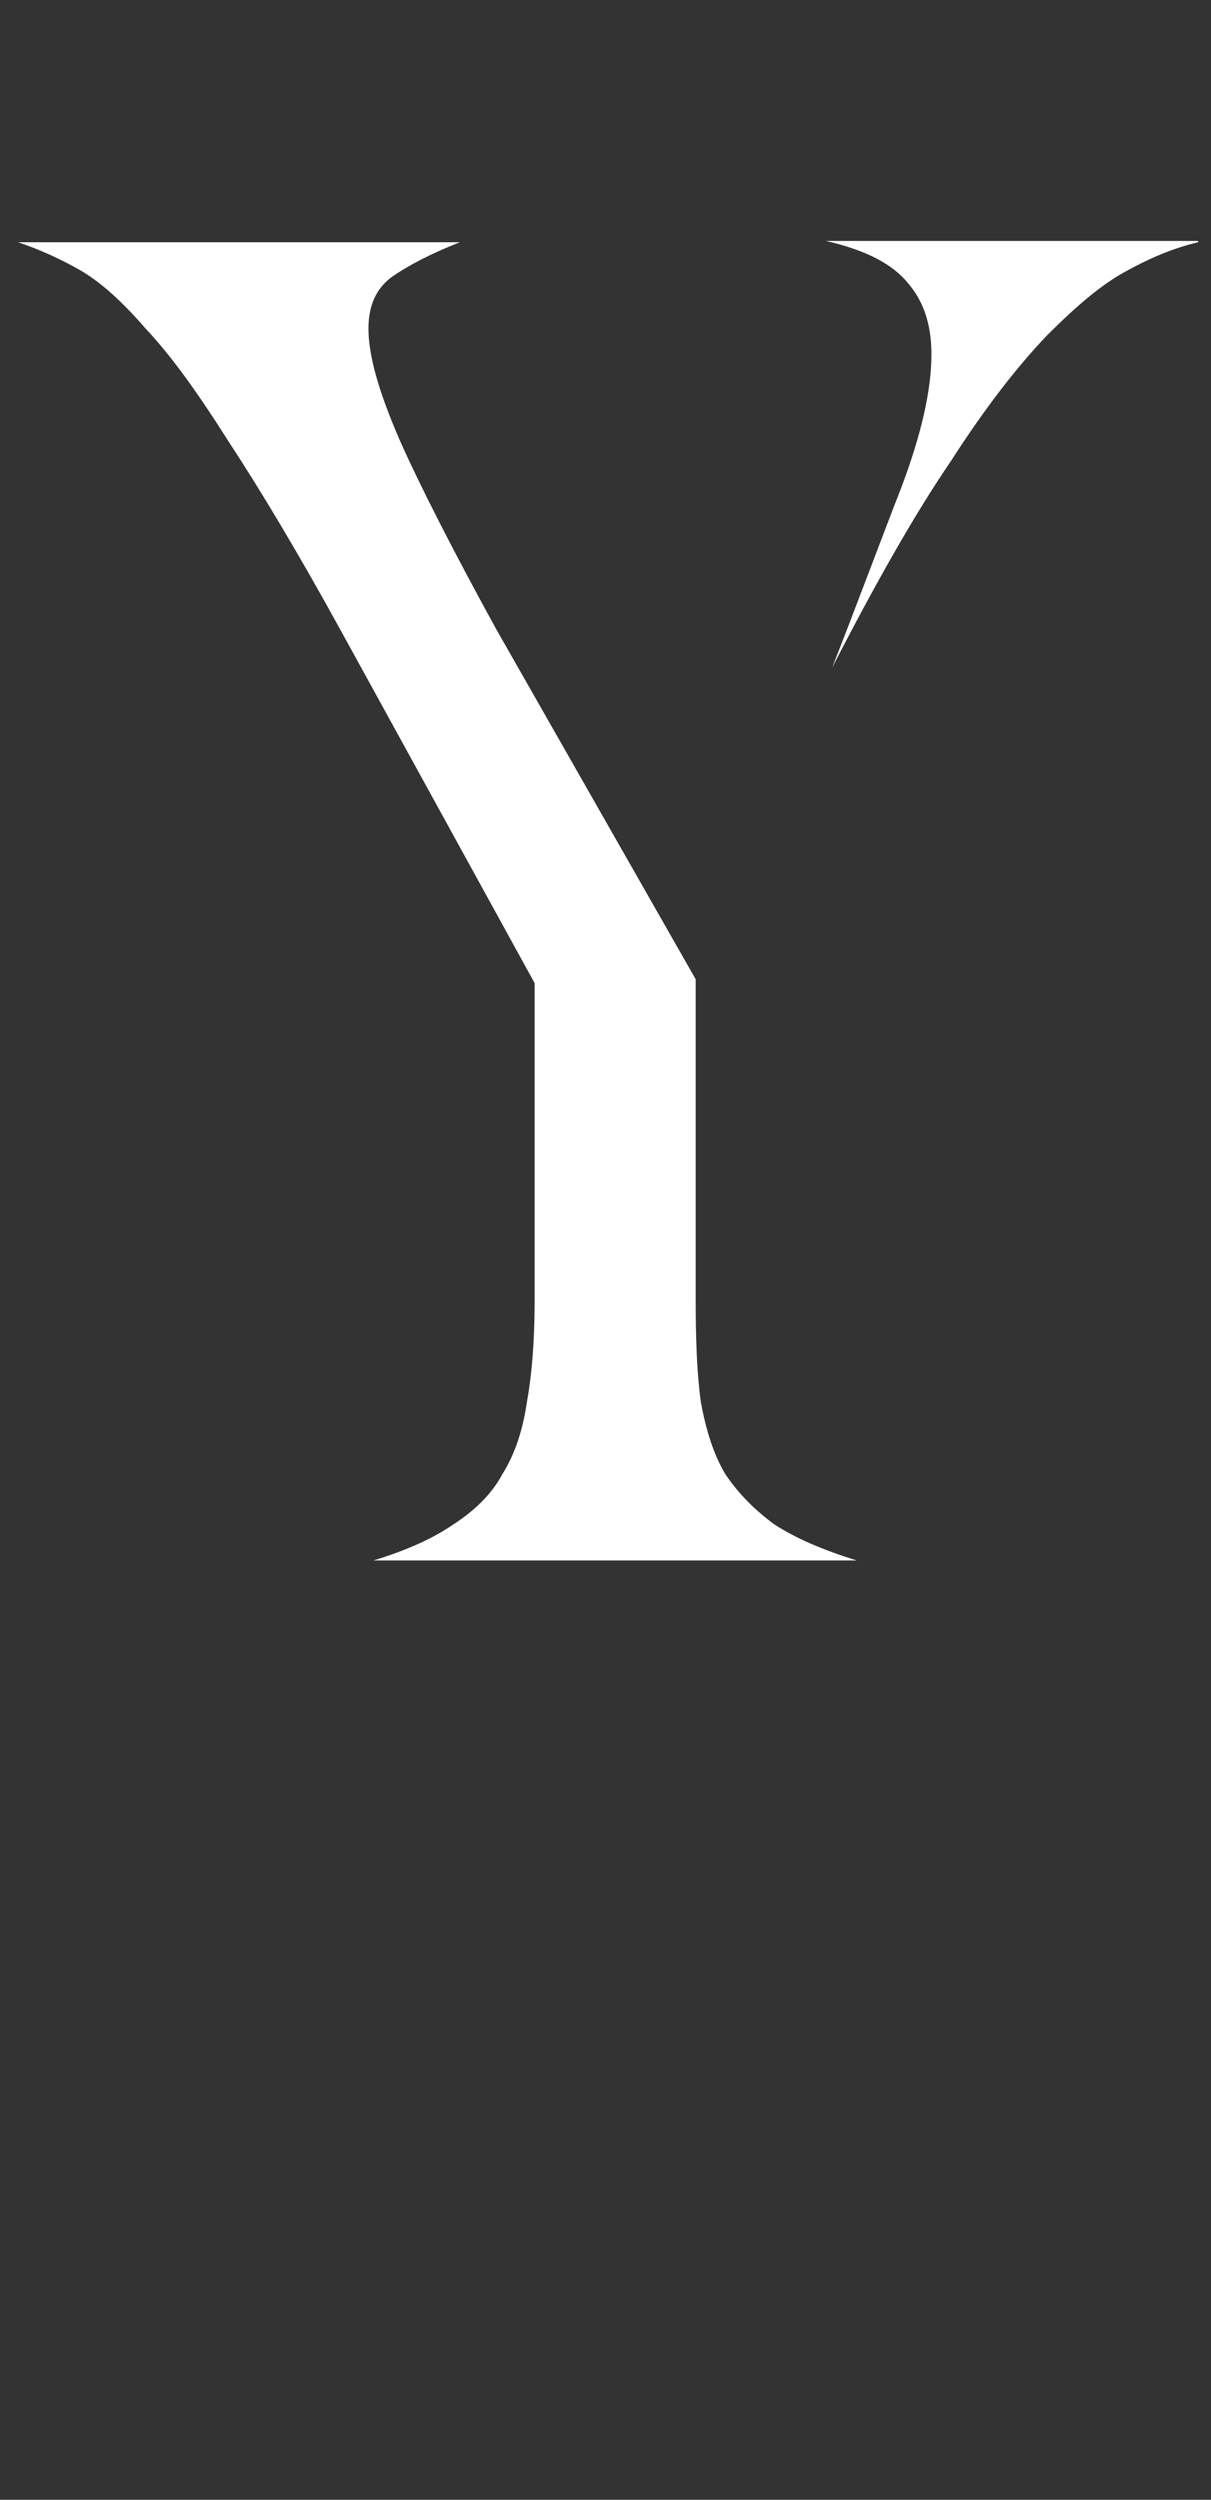 <svg width="94" height="194" viewBox="0 0 94 194" fill="none" xmlns="http://www.w3.org/2000/svg">
<rect x="0" y="0" width="94" height="194" fill="#333333" stroke="none"/>
<g clip-path="url(#clip0_4068_12264)">
<mask id="mask0_4068_12264" style="mask-type:alpha" maskUnits="userSpaceOnUse" x="0" y="0" width="94" height="194">
<path d="M0 0H94V194H0V0Z" fill="#D9D9D9"/>
</mask>
<g mask="url(#mask0_4068_12264)">
<path d="M29 121.099C31.6 120.299 33.6 119.399 35.2 118.299C36.9 117.199 38.2 115.899 39 114.399C40 112.799 40.6 110.899 40.9 108.799C41.3 106.599 41.5 103.999 41.5 100.899V76.299L26.6 49.199C23.2 42.999 20.2 37.999 17.7 34.199C15.3 30.399 13.2 27.499 11.3 25.499C9.4 23.299 7.7 21.799 6.1 20.899C4.5 19.999 2.9 19.299 1.4 18.799H35.7C33.4 19.699 31.7 20.599 30.4 21.499C29.2 22.399 28.6 23.699 28.6 25.499C28.6 27.599 29.4 30.399 31 34.099C32.6 37.699 35.1 42.599 38.5 48.799L54 75.999V100.899C54 103.999 54.1 106.599 54.4 108.799C54.8 110.999 55.4 112.899 56.3 114.399C57.3 115.899 58.6 117.199 60.1 118.299C61.8 119.399 63.9 120.299 66.5 121.099H29ZM93 18.799C91.3 19.199 89.5 19.899 87.5 20.999C85.6 21.999 83.6 23.699 81.3 25.999C79 28.399 76.5 31.599 73.8 35.799C71 39.899 68 45.199 64.6 51.799C66.6 46.699 68.3 42.099 69.9 37.999C71.5 33.799 72.3 30.299 72.3 27.499C72.3 25.199 71.7 23.399 70.5 21.999C69.3 20.499 67.2 19.399 64.1 18.699H93V18.799Z" fill="white"/>
</g>
</g>
<defs>
<clipPath id="clip0_4068_12264">
<rect width="94" height="194" fill="white"/>
</clipPath>
</defs>
</svg>
